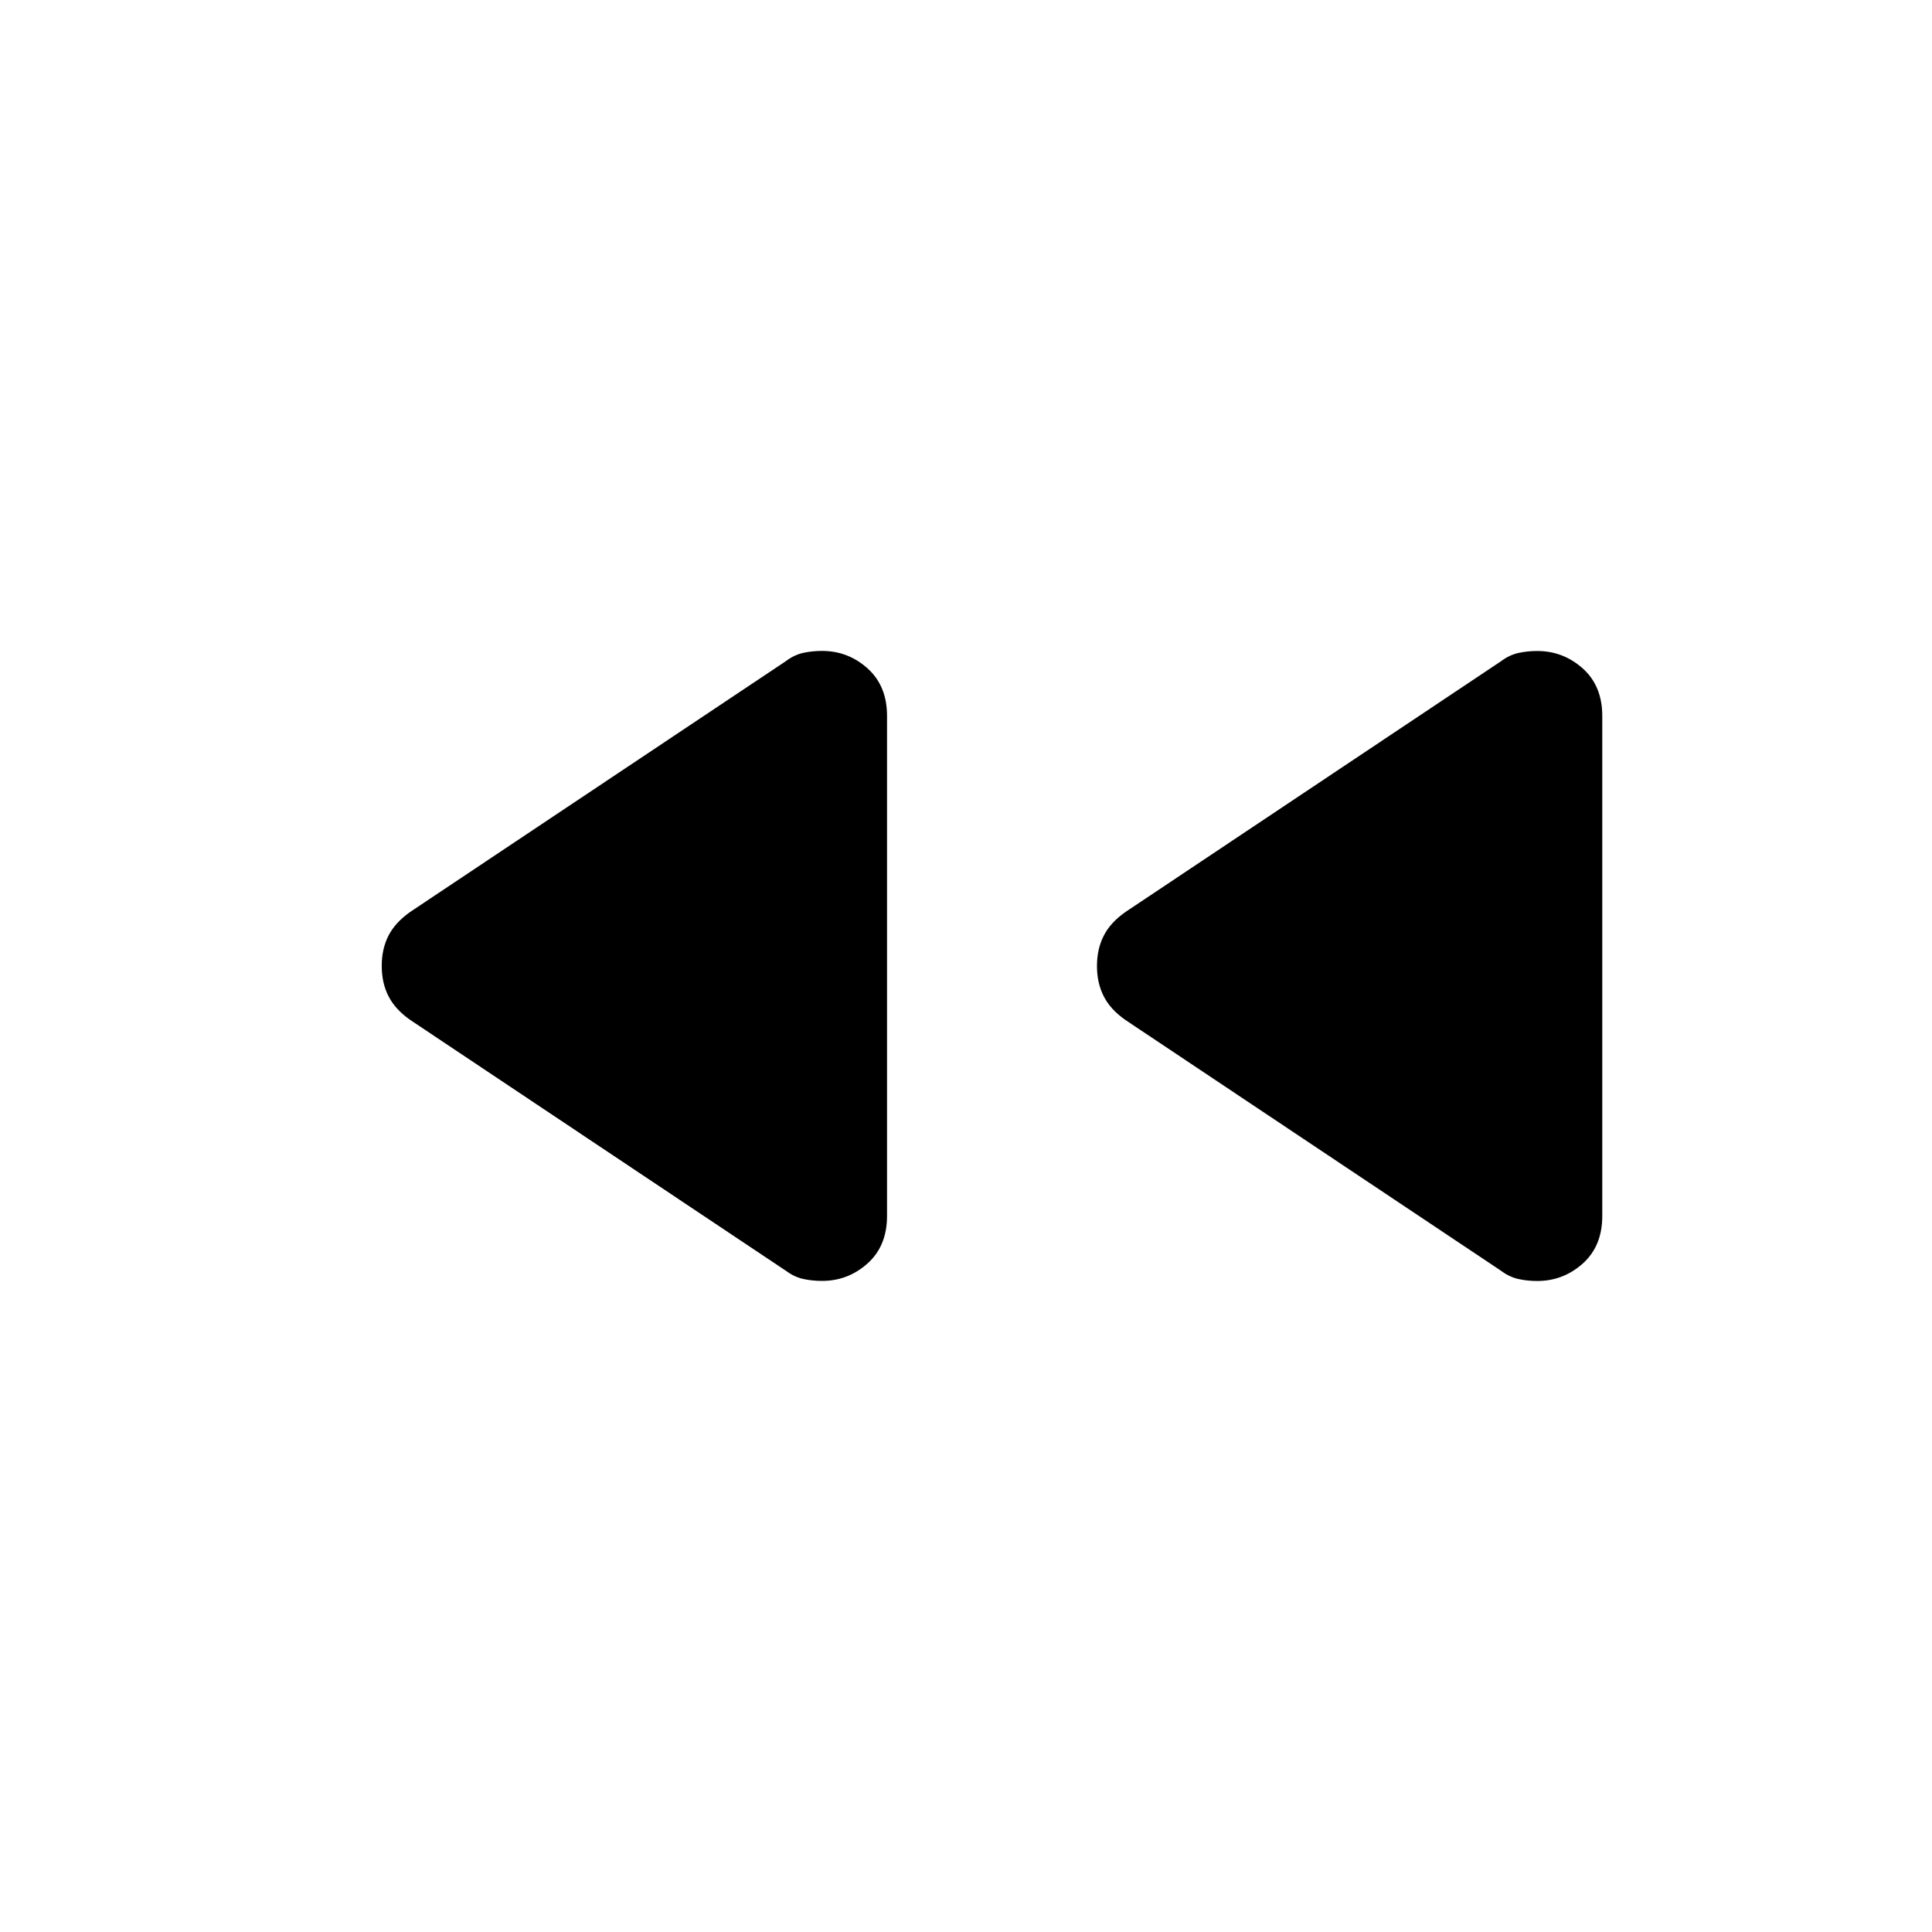 <svg xmlns="http://www.w3.org/2000/svg" width="1em" height="1em" viewBox="0 0 24 24"><path fill="currentColor" d="m18.642 15.783l-4.661-3.112q-.187-.13-.27-.295q-.084-.164-.084-.376t.084-.376q.083-.164.27-.295l4.661-3.112q.106-.08.218-.105q.111-.025.236-.025q.323 0 .566.217q.242.217.242.59v6.212q0 .373-.242.59q-.243.217-.566.217q-.125 0-.236-.025q-.112-.025-.218-.105m-8.884 0L5.096 12.67q-.186-.13-.27-.295q-.084-.164-.084-.376t.084-.376q.084-.164.27-.295l4.662-3.112q.105-.08.217-.105q.112-.025.237-.025q.323 0 .565.217q.242.217.242.59v6.212q0 .373-.242.59q-.242.217-.565.217q-.125 0-.237-.025q-.112-.025-.217-.105"/></svg>